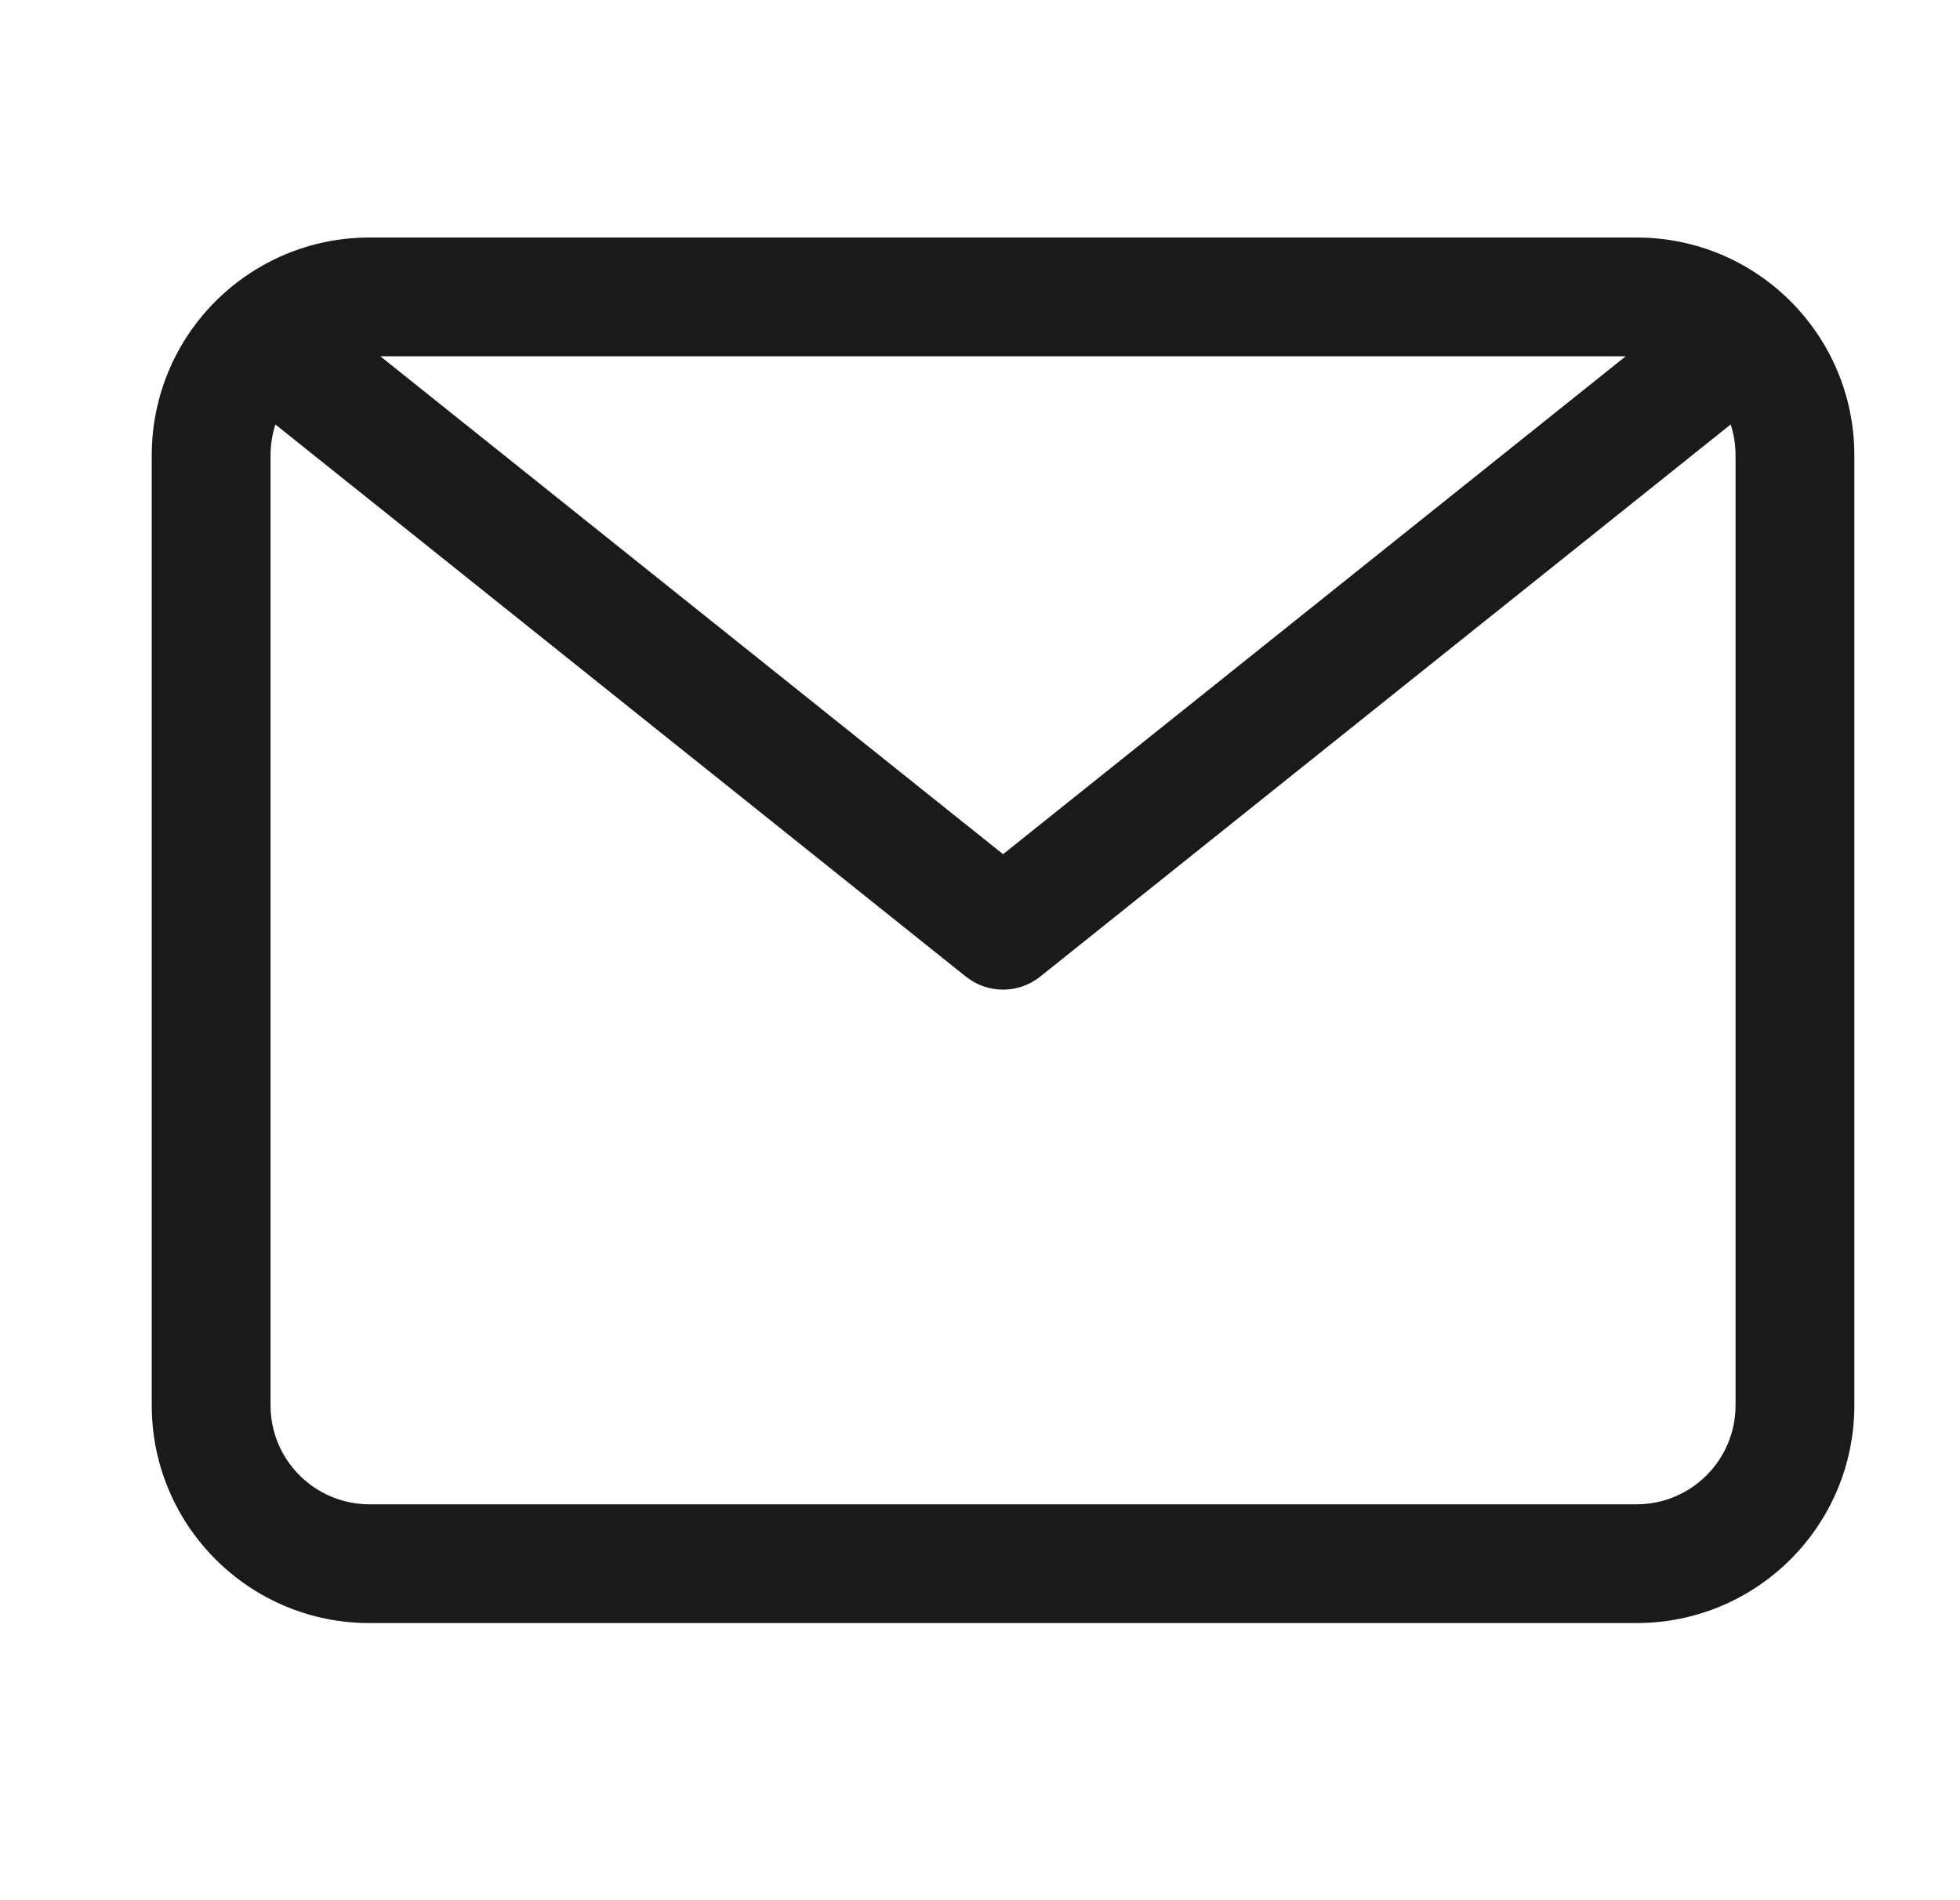 <svg width="33" height="32" viewBox="0 0 33 32" fill="none" xmlns="http://www.w3.org/2000/svg">
<path fill-rule="evenodd" clip-rule="evenodd" d="M27.555 4C29.58 4 31.221 5.642 31.221 7.667V23.667C31.221 25.692 29.58 27.333 27.555 27.333H6.221C4.196 27.333 2.555 25.692 2.555 23.667V7.667C2.555 5.642 4.196 4 6.221 4H27.555ZM4.555 7.667C4.555 7.486 4.584 7.311 4.637 7.148L16.263 16.447C16.629 16.739 17.147 16.739 17.513 16.447L29.139 7.148C29.192 7.311 29.221 7.486 29.221 7.667V23.667C29.221 24.587 28.475 25.333 27.555 25.333H6.221C5.301 25.333 4.555 24.587 4.555 23.667V7.667ZM16.888 14.385L6.404 6H27.372L16.888 14.385Z" fill="#1A1A1A"/>
</svg>

